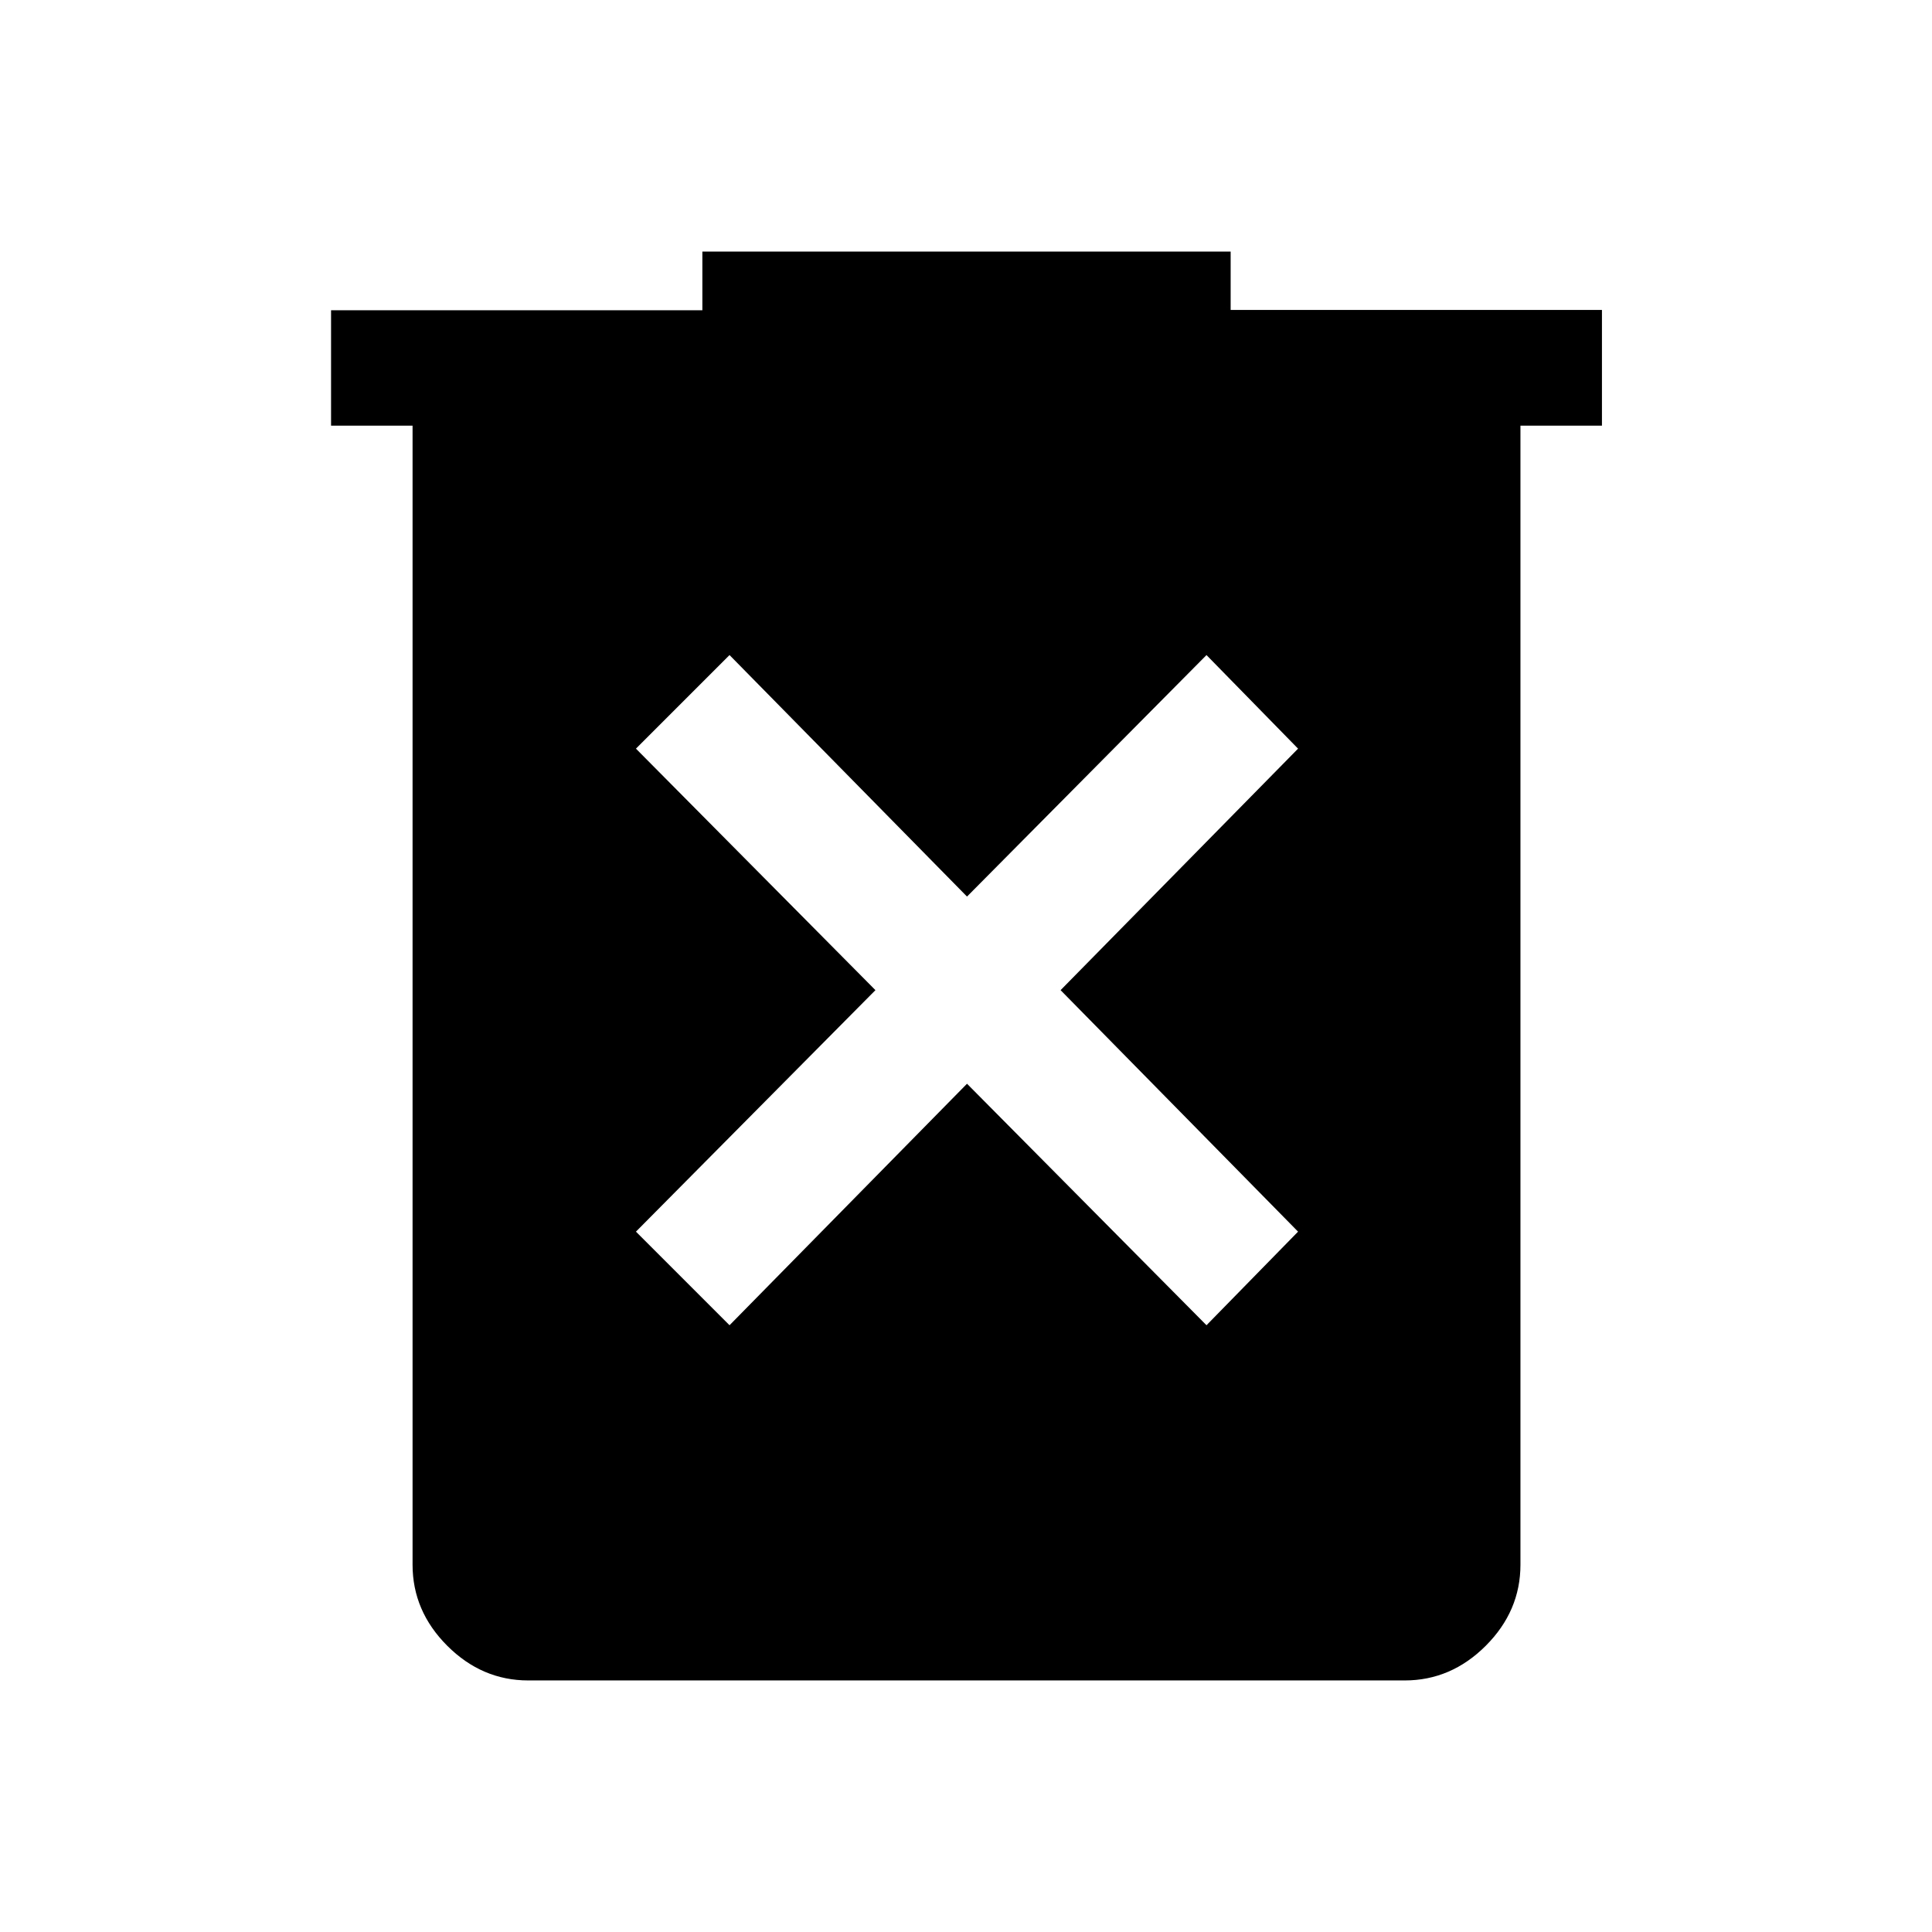 <svg xmlns="http://www.w3.org/2000/svg" height="48" viewBox="0 -960 960 960" width="48"><path d="m362.5-301.5 118-120 119 120L645-348 527-468l118-120-45.5-46.5-119 120-118-120L316-588l119 120-119 120 46.5 46.5ZM262.5-125q-23.03 0-40.27-17.23Q205-159.47 205-182.5v-566h-40.5v-57.33H349V-835h262.5v29H796v57.5h-40.5v566q0 23.03-17.23 40.27Q721.03-125 698-125H262.5Z"/></svg>